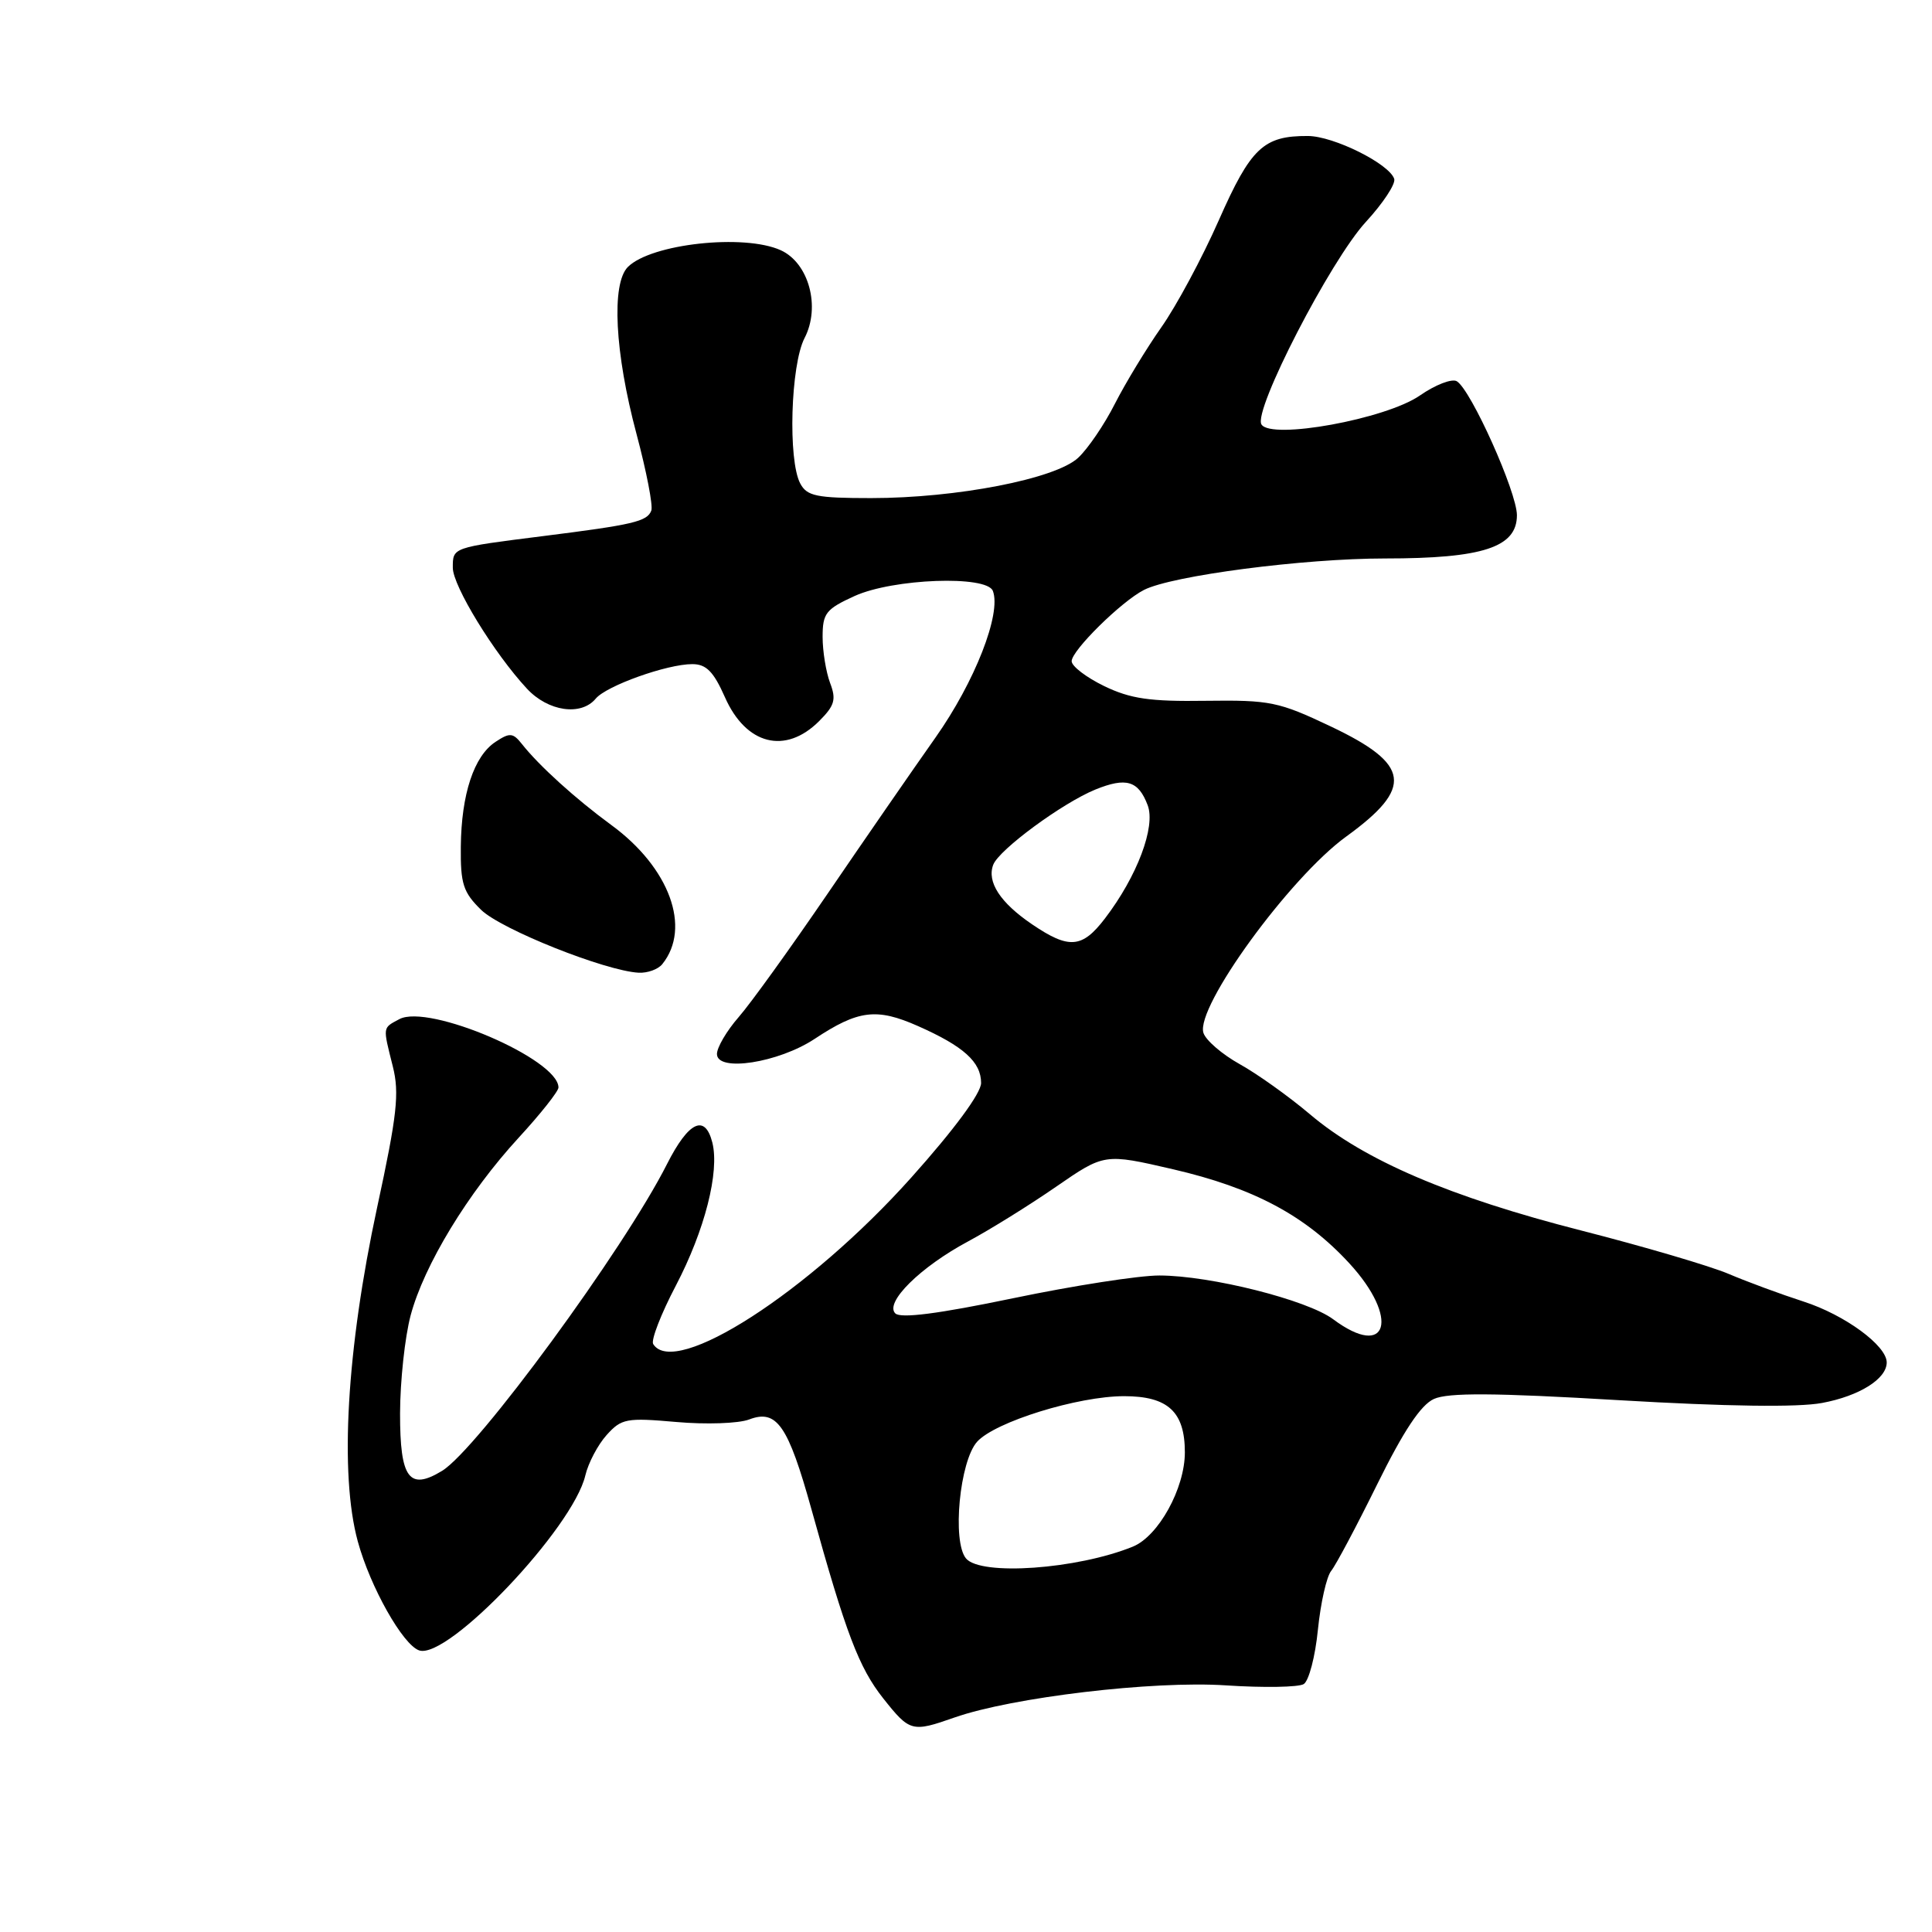 <?xml version="1.0" encoding="UTF-8" standalone="no"?>
<!DOCTYPE svg PUBLIC "-//W3C//DTD SVG 1.1//EN" "http://www.w3.org/Graphics/SVG/1.1/DTD/svg11.dtd" >
<svg xmlns="http://www.w3.org/2000/svg" xmlns:xlink="http://www.w3.org/1999/xlink" version="1.1" viewBox="0 0 256 256">
 <g >
 <path fill="currentColor"
d=" M 126.47 227.58 C 134.12 224.90 152.78 222.68 162.44 223.32 C 167.43 223.65 172.08 223.57 172.75 223.15 C 173.43 222.73 174.28 219.49 174.63 215.94 C 174.99 212.40 175.78 208.89 176.39 208.15 C 177.00 207.40 179.75 202.23 182.50 196.65 C 185.99 189.58 188.26 186.16 190.00 185.37 C 191.88 184.52 197.97 184.55 214.50 185.53 C 228.80 186.37 238.23 186.50 241.43 185.90 C 246.37 184.98 250.00 182.71 250.00 180.53 C 250.00 178.30 244.45 174.23 239.00 172.47 C 235.97 171.49 231.50 169.84 229.06 168.80 C 226.62 167.76 217.85 165.18 209.56 163.06 C 192.13 158.61 180.78 153.75 173.59 147.66 C 170.79 145.29 166.59 142.29 164.26 141.00 C 161.93 139.70 159.77 137.84 159.46 136.86 C 158.38 133.47 170.90 116.26 178.39 110.84 C 187.33 104.36 186.90 101.28 176.36 96.27 C 169.41 92.97 168.30 92.75 159.76 92.86 C 152.36 92.97 149.79 92.59 146.31 90.91 C 143.94 89.76 142.00 88.28 142.00 87.61 C 142.00 86.19 148.58 79.70 151.58 78.17 C 155.30 76.27 172.71 74.00 183.52 74.00 C 196.49 74.00 201.00 72.52 201.00 68.27 C 201.00 65.22 194.93 51.69 193.04 50.52 C 192.40 50.13 190.19 50.98 188.12 52.42 C 183.62 55.53 168.42 58.30 167.15 56.24 C 166.02 54.42 176.30 34.49 180.98 29.41 C 183.26 26.93 184.96 24.36 184.74 23.70 C 184.08 21.70 176.71 18.03 173.30 18.02 C 167.42 17.99 165.74 19.58 161.50 29.18 C 159.30 34.17 155.87 40.55 153.88 43.37 C 151.90 46.19 149.13 50.75 147.73 53.50 C 146.34 56.25 144.14 59.48 142.85 60.67 C 139.84 63.46 126.75 66.00 115.42 66.00 C 108.19 66.00 106.93 65.74 106.04 64.07 C 104.39 60.99 104.76 48.36 106.61 44.79 C 108.75 40.66 107.18 34.86 103.46 33.16 C 98.60 30.95 86.28 32.30 83.20 35.37 C 80.99 37.58 81.46 46.74 84.34 57.50 C 85.66 62.45 86.55 67.02 86.30 67.66 C 85.75 69.10 83.92 69.53 72.00 71.03 C 59.87 72.56 60.00 72.52 60.00 75.23 C 60.00 77.64 65.47 86.57 69.82 91.25 C 72.63 94.28 77.00 94.91 78.94 92.57 C 80.35 90.87 88.38 88.00 91.73 88.00 C 93.58 88.00 94.55 88.98 96.06 92.39 C 98.85 98.70 104.07 100.02 108.54 95.55 C 110.60 93.49 110.83 92.69 109.99 90.49 C 109.45 89.05 109.00 86.30 109.00 84.39 C 109.00 81.26 109.43 80.71 113.25 78.97 C 118.35 76.66 130.76 76.20 131.56 78.30 C 132.71 81.30 129.18 90.33 123.95 97.74 C 120.95 101.99 114.50 111.32 109.62 118.48 C 104.73 125.64 99.45 132.98 97.87 134.78 C 96.29 136.59 95.00 138.79 95.00 139.66 C 95.00 142.09 103.14 140.83 107.94 137.66 C 113.72 133.83 116.15 133.53 121.62 135.95 C 127.68 138.63 130.00 140.72 130.00 143.50 C 130.00 144.85 126.45 149.66 120.75 156.03 C 107.21 171.17 89.38 182.67 86.55 178.09 C 86.24 177.58 87.59 174.09 89.56 170.34 C 93.39 163.01 95.36 155.28 94.39 151.40 C 93.42 147.56 91.24 148.60 88.38 154.25 C 82.70 165.51 63.21 192.09 58.57 194.90 C 54.21 197.55 53.00 195.90 53.01 187.28 C 53.02 183.00 53.65 177.16 54.41 174.30 C 56.18 167.65 62.00 158.07 68.72 150.76 C 71.63 147.60 74.00 144.60 74.00 144.10 C 74.00 140.35 56.80 132.97 52.92 135.04 C 50.67 136.25 50.71 135.96 52.05 141.31 C 52.94 144.85 52.62 147.75 49.97 160.00 C 45.93 178.76 44.97 195.31 47.41 204.25 C 49.06 210.29 53.39 217.97 55.55 218.69 C 59.35 219.94 75.93 202.47 77.56 195.50 C 77.95 193.85 79.22 191.44 80.38 190.15 C 82.35 187.96 83.00 187.84 89.61 188.42 C 93.52 188.77 97.86 188.62 99.26 188.09 C 102.93 186.69 104.42 188.84 107.53 200.02 C 112.09 216.46 113.81 220.97 117.03 225.04 C 120.55 229.48 120.84 229.56 126.47 227.58 Z  M 87.76 127.75 C 91.64 122.93 88.71 114.95 80.99 109.31 C 76.28 105.86 71.43 101.47 69.16 98.59 C 67.97 97.09 67.55 97.05 65.66 98.30 C 62.80 100.18 61.13 105.22 61.06 112.19 C 61.01 117.11 61.37 118.23 63.75 120.56 C 66.40 123.15 80.20 128.65 84.63 128.89 C 85.80 128.95 87.21 128.44 87.76 127.75 Z  M 128.00 206.50 C 126.14 204.26 127.16 193.59 129.48 191.03 C 131.86 188.40 142.83 185.00 148.95 185.00 C 154.76 185.00 157.00 187.07 157.00 192.44 C 157.00 197.22 153.50 203.56 150.10 204.94 C 142.71 207.94 129.95 208.84 128.00 206.50 Z  M 176.64 174.80 C 173.21 172.25 160.40 169.02 153.63 169.01 C 150.96 169.00 142.21 170.36 134.21 172.03 C 124.31 174.09 119.33 174.73 118.63 174.03 C 117.19 172.59 121.96 167.87 128.32 164.47 C 131.17 162.94 136.39 159.70 139.92 157.26 C 146.34 152.83 146.34 152.83 155.42 154.93 C 166.11 157.41 172.94 161.05 178.77 167.37 C 185.50 174.67 183.91 180.22 176.64 174.80 Z  M 136.76 122.48 C 132.53 119.61 130.74 116.85 131.61 114.58 C 132.38 112.58 140.78 106.40 145.14 104.62 C 149.23 102.96 150.84 103.44 152.07 106.69 C 153.16 109.54 150.68 116.11 146.42 121.69 C 143.39 125.66 141.65 125.80 136.76 122.48 Z "/>
</g>
</svg>